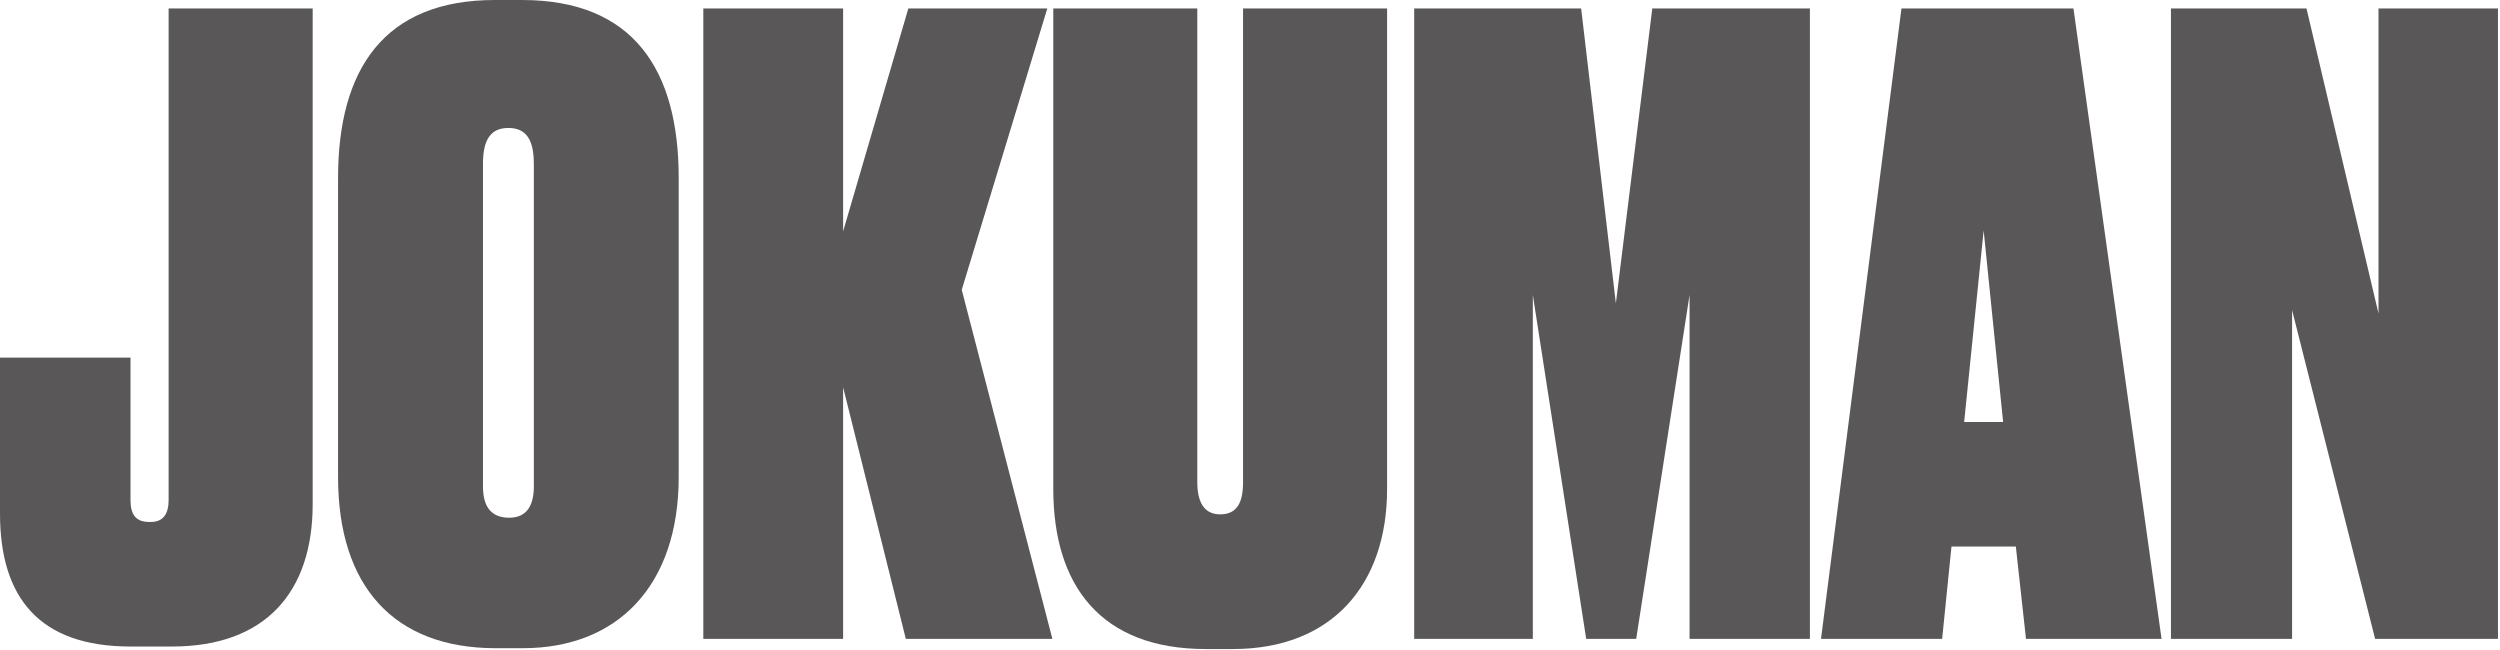 <svg width="777" height="202" viewBox="0 0 777 202" fill="none" xmlns="http://www.w3.org/2000/svg">
<g clip-path="url(#clip0_31_234)">
<path d="M40.56 111.13V155.37C40.56 159.85 42.14 162.22 46.35 162.22H46.88C50.83 162.22 52.41 159.58 52.41 155.37V2.64H97.18V156.7C97.18 183.82 82.7 200.94 53.47 200.94H40.56C12.38 200.94 0 185.93 0 159.59V111.14H40.56V111.13Z" fill="#595757"/>
<path d="M210.94 148.27C210.94 181.98 191.98 201.46 162.48 201.46H154.06C122.46 201.46 105.07 182.24 105.07 148.27V55.3C105.08 21.6 119.3 0 153.8 0H162.23C196.99 0 210.94 21.86 210.94 55.3V148.26V148.27ZM165.91 50.83C165.91 43.46 163.54 39.77 158.01 39.77C152.48 39.77 150.11 43.46 150.11 50.83V151.16C150.11 156.95 152.22 160.91 158.28 160.91C163.81 160.91 165.92 156.96 165.92 151.16V50.83H165.91Z" fill="#595757"/>
<path d="M262.04 198.56H218.59V2.64H262.04V71.9L282.31 2.64H325.5L298.91 90.07L327.08 198.57H281.53L262.04 120.36V198.57V198.56Z" fill="#595757"/>
<path d="M327.35 2.64H372.12V149.85C372.12 156.43 374.49 159.86 379.23 159.86C384.49 159.86 386.34 156.17 386.34 149.85V2.64H431.11V151.95C431.11 181.71 413.99 201.72 383.18 201.72H374.76C342.11 201.72 327.36 181.97 327.36 151.95V2.64H327.35Z" fill="#595757"/>
<path d="M439.54 2.64H491.42L502.21 94.28L513.53 2.64H562.52V198.57H525.12V91.65L508.53 198.57H492.99L476.4 91.65V198.57H439.53V2.64H439.54Z" fill="#595757"/>
<path d="M626.53 169.86H606.52L603.62 198.56H565.97L590.97 2.64H644.43L671.81 198.57H629.68L626.52 169.87L626.53 169.86ZM610.46 131.15H622.57L616.52 71.63L610.46 131.15Z" fill="#595757"/>
<path d="M716.86 2.64L739.24 97.44V2.64H776.37V198.57H738.19L712.38 96.39V198.57H674.73V2.64H716.86Z" fill="#595757"/>
</g>
<defs>
<clipPath id="clip0_31_234">
<rect width="776.37" height="201.72" fill="white"/>
</clipPath>
</defs>
</svg>
